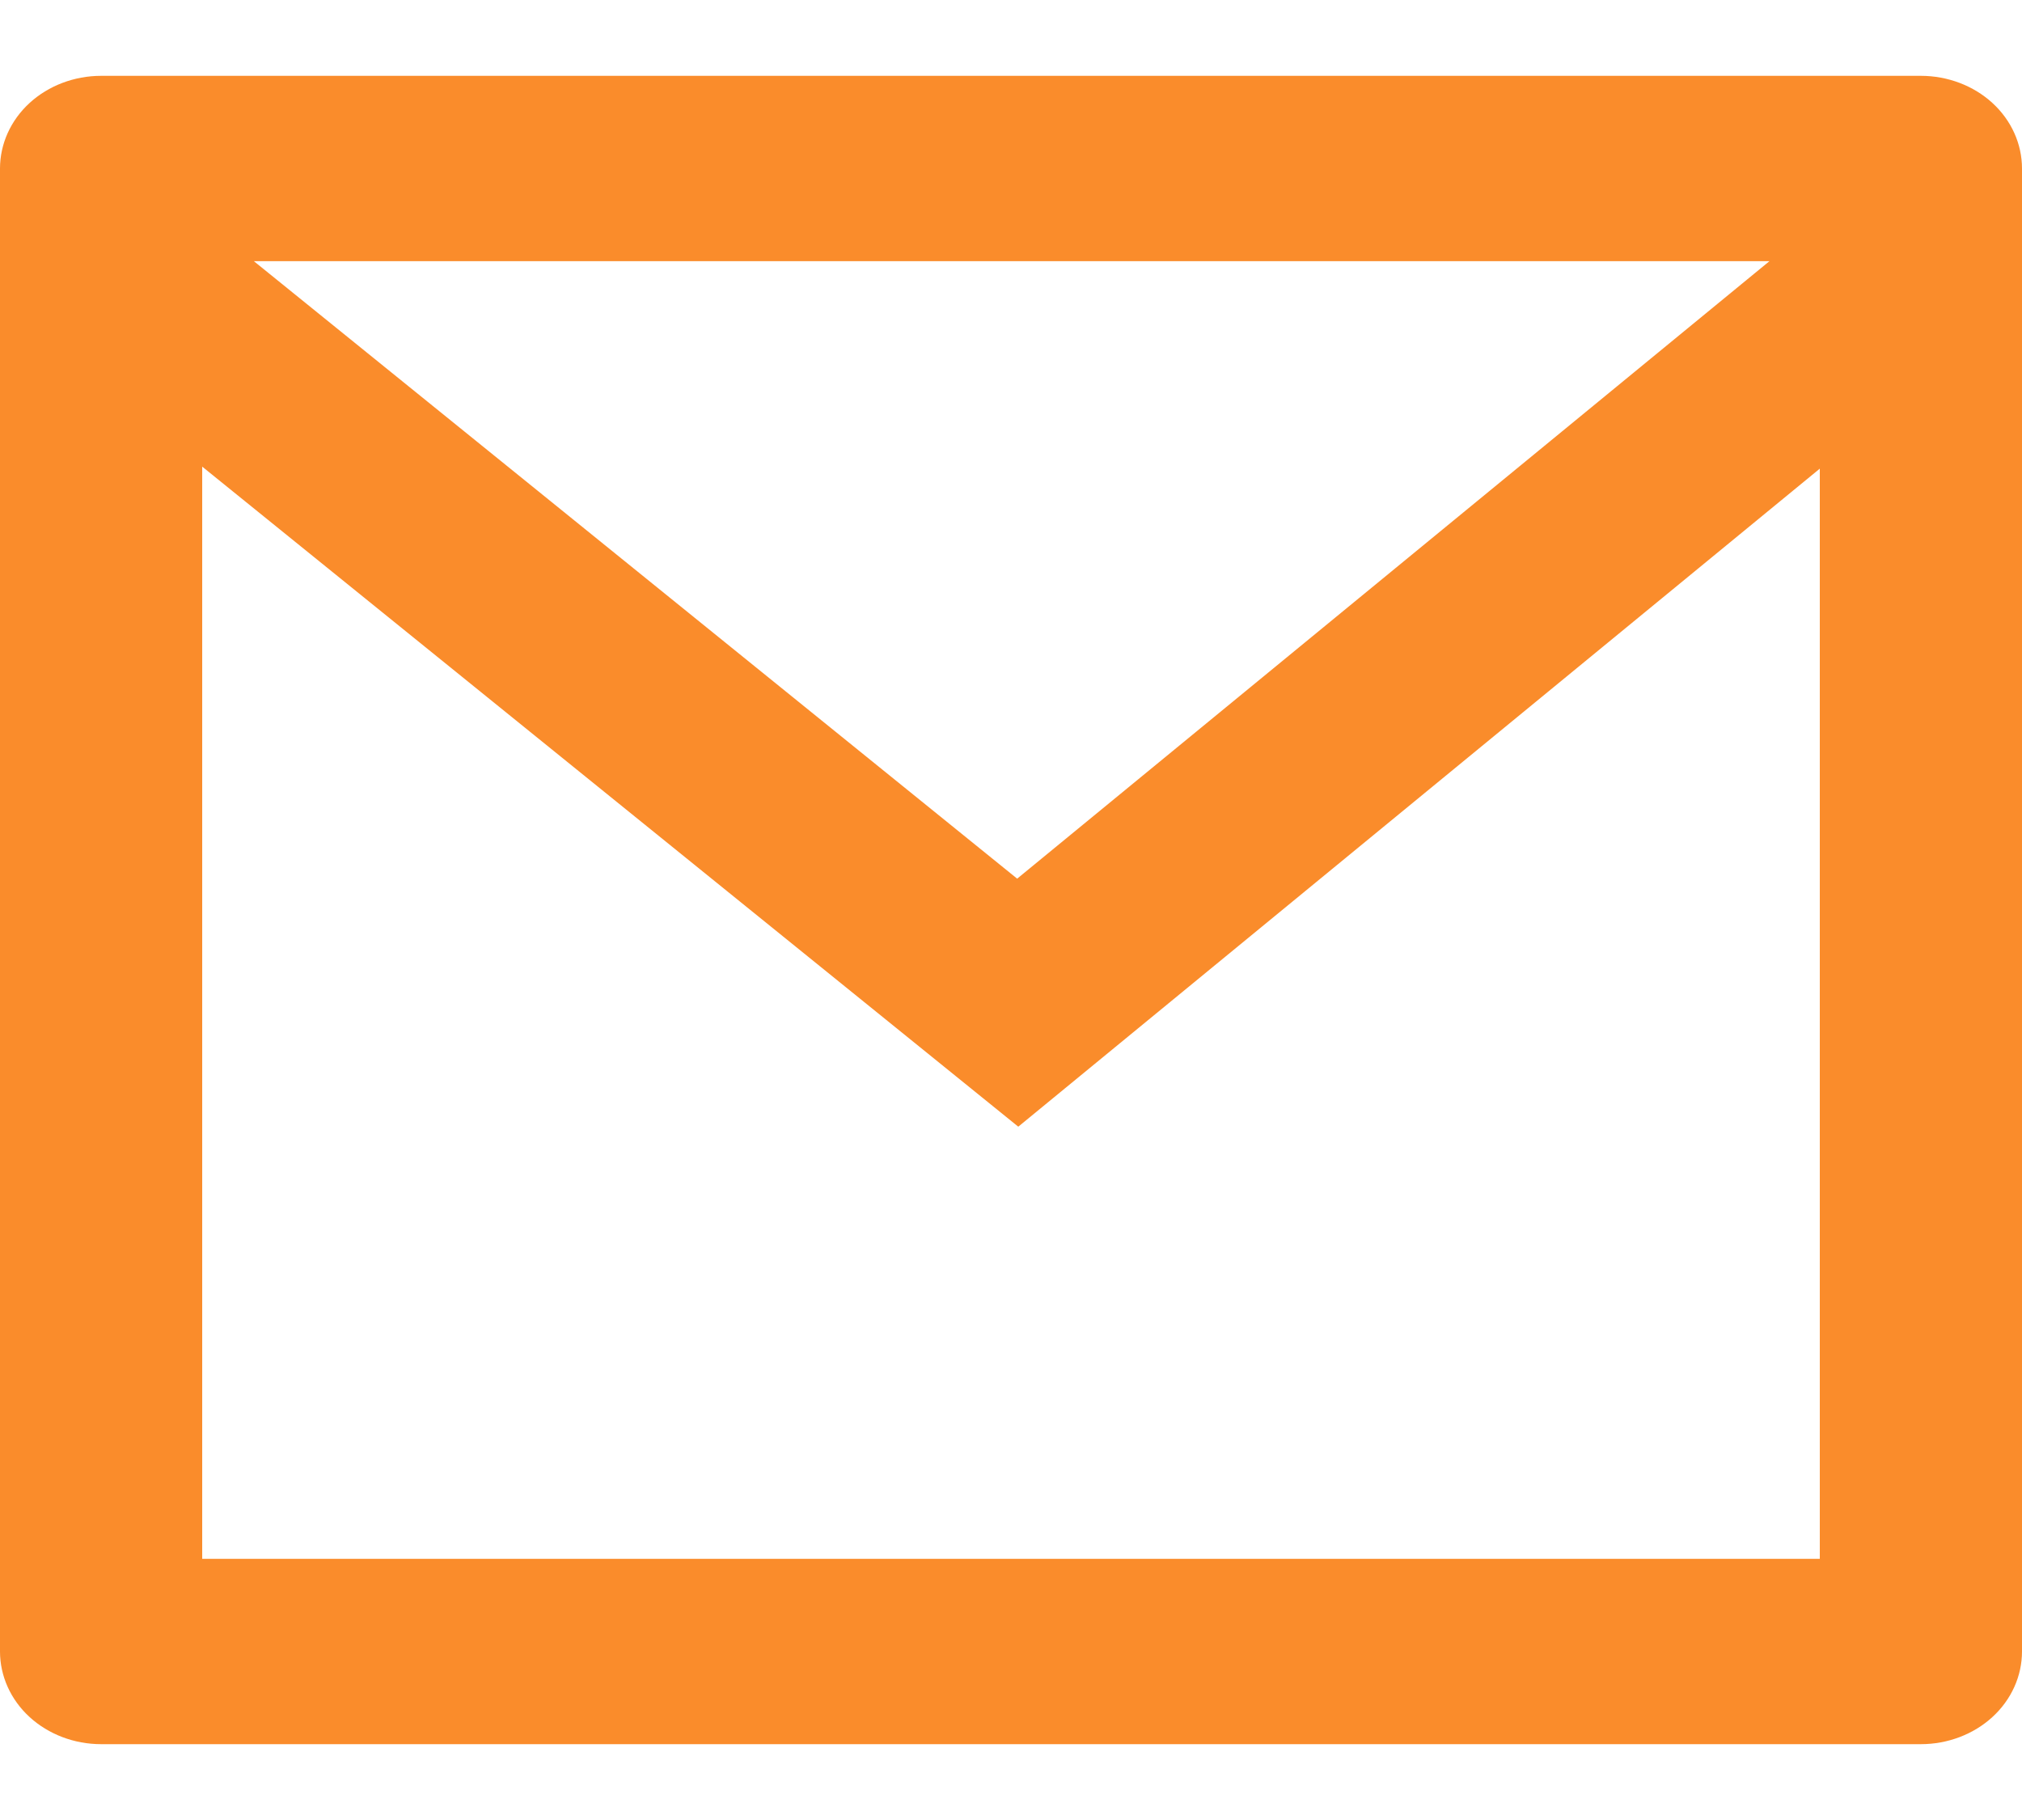 <?xml version="1.0" encoding="utf-8"?>
<svg fill="none" height="18" viewBox="0 0 20 18" width="20" xmlns="http://www.w3.org/2000/svg">
<path d="M1 0.75H19C19.265 0.75 19.52 0.847 19.707 1.018C19.895 1.19 20 1.424 20 1.667V16.333C20 16.576 19.895 16.81 19.707 16.982C19.52 17.153 19.265 17.25 19 17.25H1C0.735 17.25 0.48 17.153 0.293 16.982C0.105 16.81 0 16.576 0 16.333V1.667C0 1.424 0.105 1.19 0.293 1.018C0.48 0.847 0.735 0.75 1 0.75ZM18 4.635L10.072 11.143L2 4.615V15.417H18V4.635ZM2.511 2.583L10.061 8.69L17.502 2.583H2.511Z" fill="#fa8c2b"/>
</svg>
